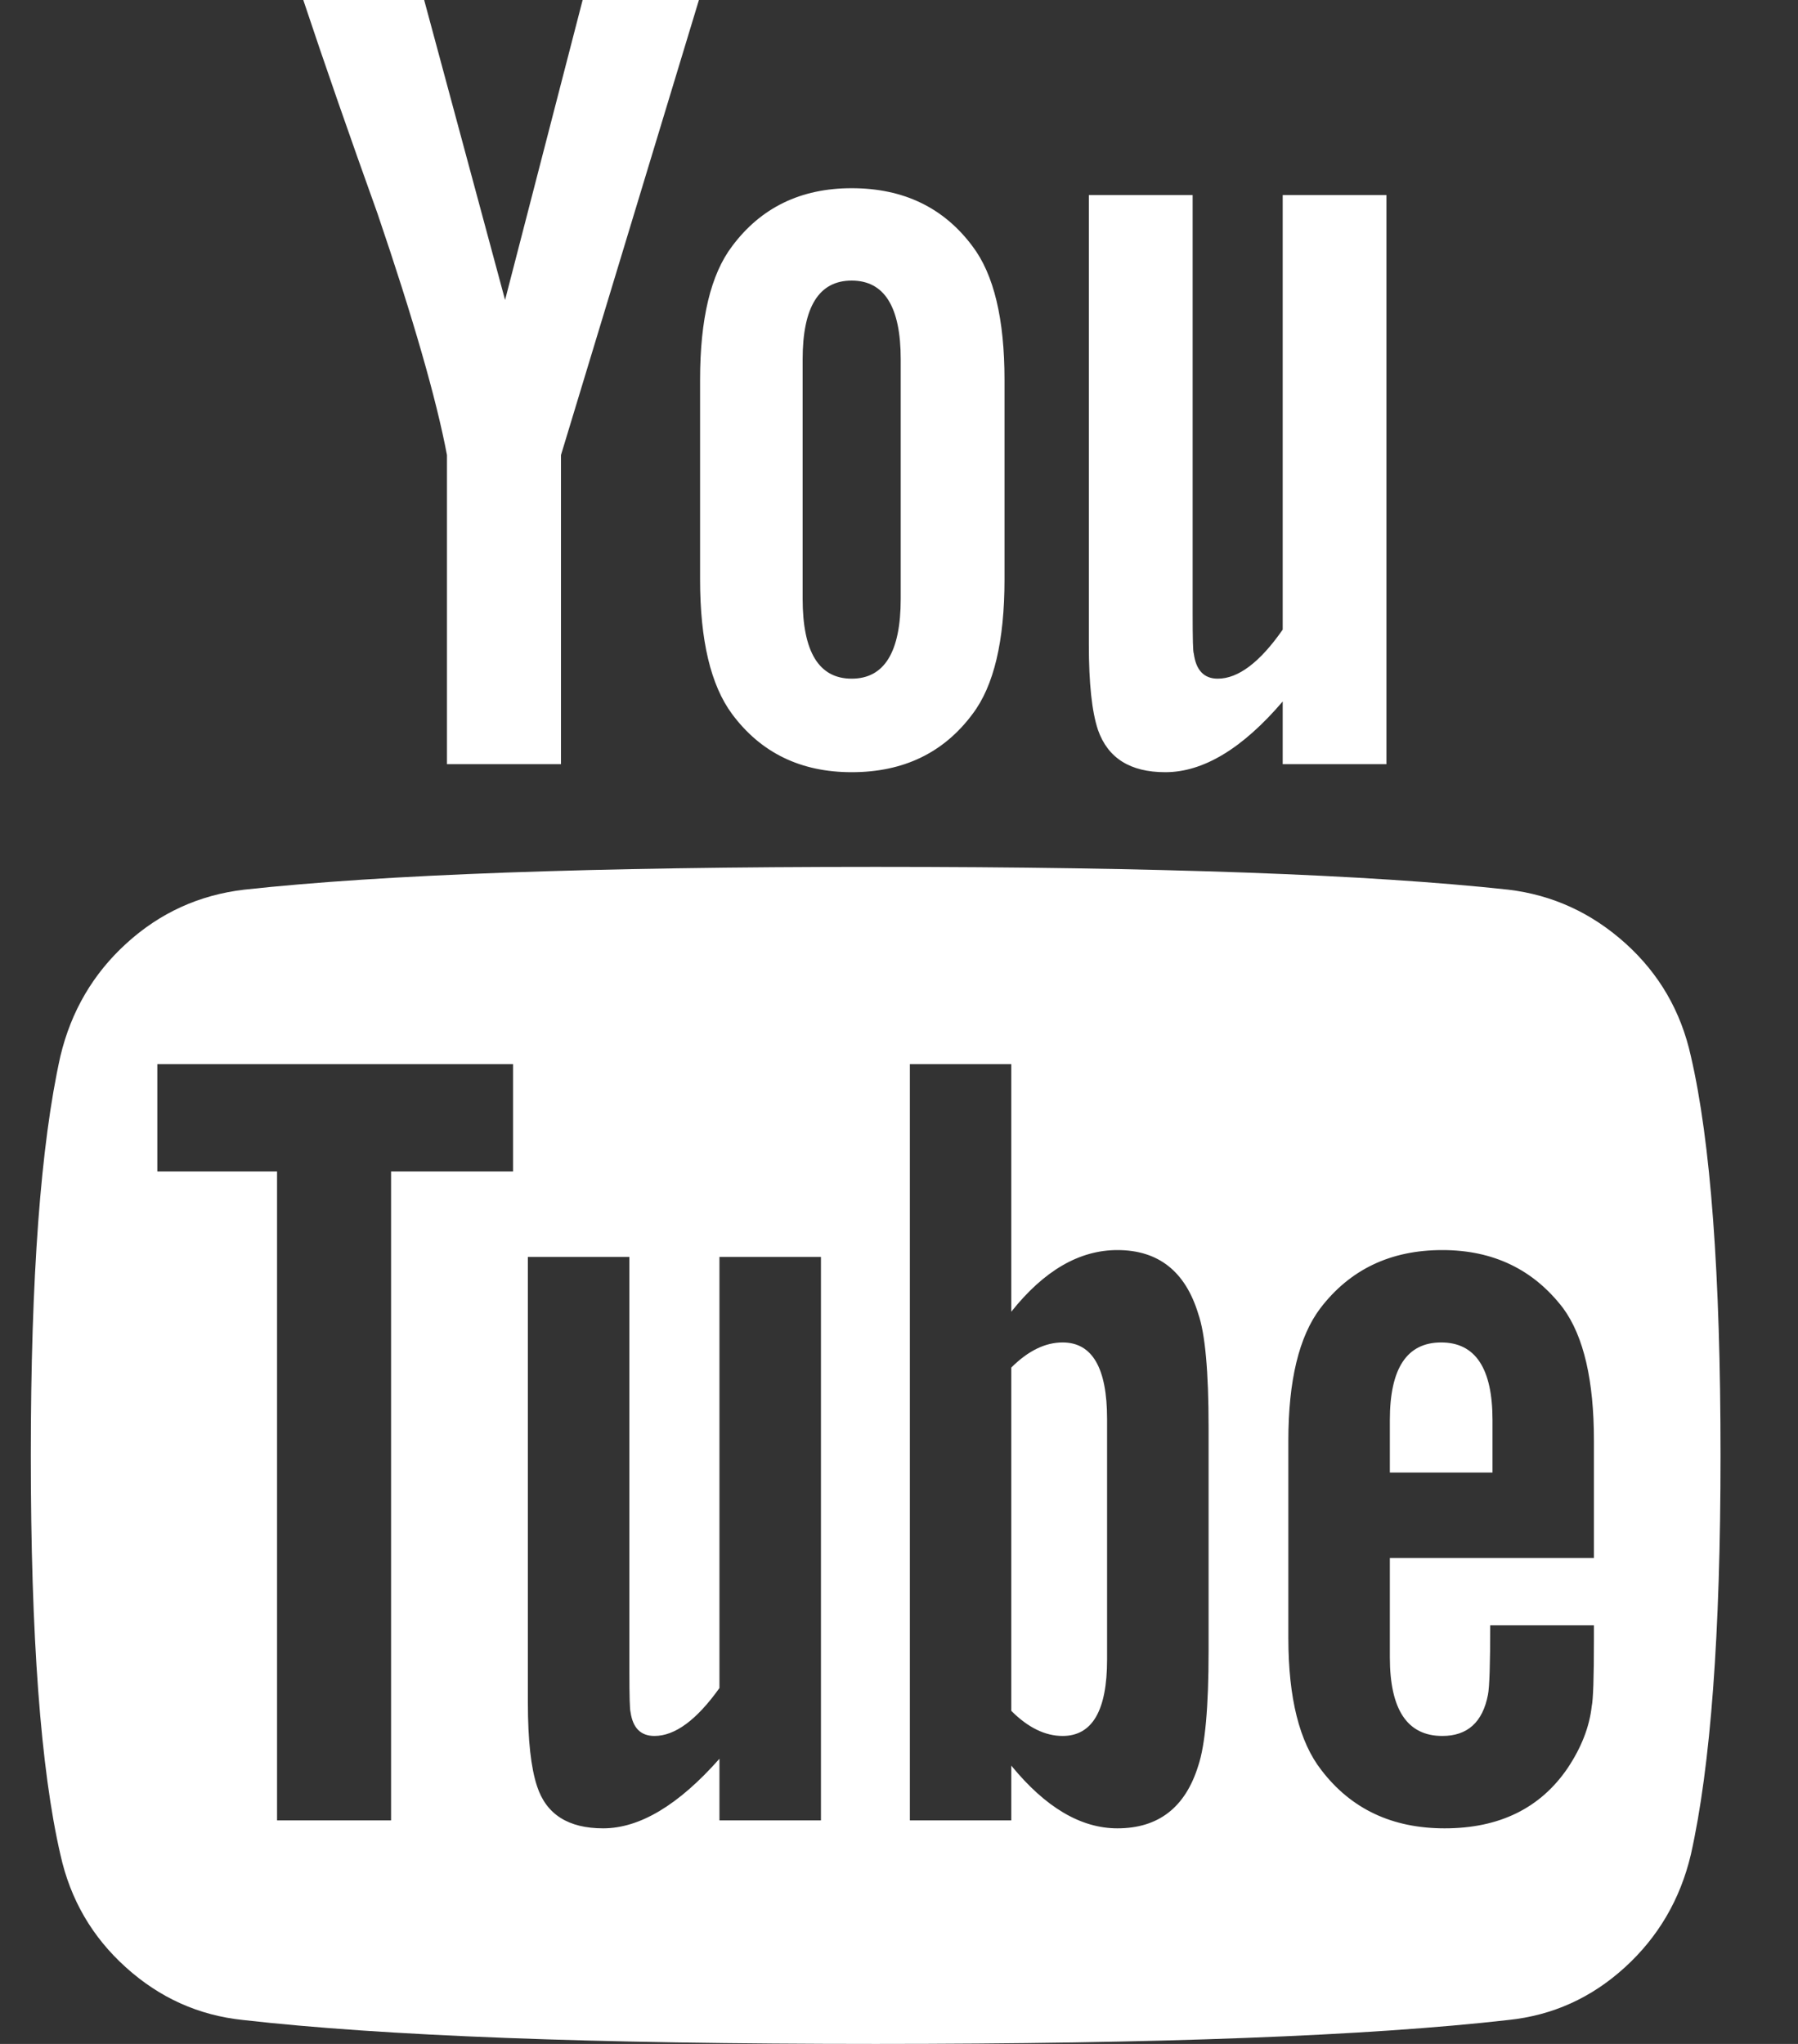 <svg width="22" height="25" viewBox="0 0 22 25" fill="none" xmlns="http://www.w3.org/2000/svg">
<rect x="0" y="0" width="22" height="25" fill="#333333" stroke="none"/>
<g clip-path="url(#clip0_55_116)">
<path d="M13.546 17.355V20.299C13.546 20.922 13.365 21.233 13.002 21.233C12.788 21.233 12.579 21.131 12.374 20.926V16.727C12.579 16.523 12.788 16.42 13.002 16.42C13.365 16.42 13.546 16.732 13.546 17.355ZM18.262 17.369V18.011H17.006V17.369C17.006 16.736 17.215 16.42 17.634 16.42C18.052 16.42 18.262 16.736 18.262 17.369ZM4.785 14.328H6.278V13.016H1.925V14.328H3.39V22.266H4.785V14.328ZM8.803 22.266H10.045V15.374H8.803V20.647C8.524 21.038 8.259 21.233 8.008 21.233C7.84 21.233 7.743 21.136 7.715 20.94C7.706 20.912 7.701 20.75 7.701 20.452V15.374H6.459V20.829C6.459 21.284 6.497 21.624 6.571 21.847C6.683 22.191 6.952 22.363 7.38 22.363C7.826 22.363 8.301 22.08 8.803 21.512V22.266ZM14.788 20.201V17.453C14.788 16.774 14.746 16.313 14.662 16.071C14.504 15.551 14.174 15.29 13.672 15.29C13.207 15.29 12.774 15.541 12.374 16.044V13.016H11.133V22.266H12.374V21.596C12.793 22.108 13.226 22.363 13.672 22.363C14.174 22.363 14.504 22.108 14.662 21.596C14.746 21.345 14.788 20.88 14.788 20.201ZM19.503 20.061V19.88H18.234C18.234 20.354 18.225 20.638 18.206 20.731C18.141 21.066 17.955 21.233 17.648 21.233C17.22 21.233 17.006 20.912 17.006 20.271V19.057H19.503V17.62C19.503 16.885 19.378 16.346 19.127 16.002C18.764 15.527 18.271 15.29 17.648 15.29C17.015 15.29 16.518 15.527 16.155 16.002C15.895 16.346 15.764 16.885 15.764 17.62V20.034C15.764 20.768 15.899 21.308 16.169 21.652C16.532 22.126 17.034 22.363 17.676 22.363C18.346 22.363 18.848 22.117 19.183 21.624C19.35 21.373 19.448 21.122 19.476 20.87C19.494 20.787 19.503 20.517 19.503 20.061ZM11.021 7.324V4.395C11.021 3.753 10.821 3.432 10.421 3.432C10.021 3.432 9.821 3.753 9.821 4.395V7.324C9.821 7.975 10.021 8.301 10.421 8.301C10.821 8.301 11.021 7.975 11.021 7.324ZM21.052 17.801C21.052 19.978 20.931 21.605 20.689 22.684C20.559 23.233 20.289 23.693 19.88 24.065C19.471 24.437 18.997 24.651 18.457 24.707C16.746 24.902 14.165 25 10.714 25C7.264 25 4.683 24.902 2.972 24.707C2.432 24.651 1.955 24.437 1.542 24.065C1.128 23.693 0.86 23.233 0.739 22.684C0.498 21.642 0.377 20.015 0.377 17.801C0.377 15.625 0.498 13.997 0.739 12.918C0.87 12.37 1.139 11.909 1.549 11.537C1.958 11.165 2.437 10.947 2.986 10.882C4.688 10.696 7.264 10.603 10.714 10.603C14.165 10.603 16.746 10.696 18.457 10.882C18.997 10.947 19.473 11.165 19.887 11.537C20.301 11.909 20.568 12.37 20.689 12.918C20.931 13.96 21.052 15.588 21.052 17.801ZM7.129 0H8.552L6.864 5.566V9.347H5.469V5.566C5.339 4.878 5.055 3.892 4.618 2.609C4.274 1.651 3.971 0.781 3.711 0H5.19L6.18 3.669L7.129 0ZM12.291 4.646V7.087C12.291 7.84 12.161 8.389 11.9 8.733C11.547 9.208 11.054 9.445 10.421 9.445C9.798 9.445 9.31 9.208 8.957 8.733C8.696 8.38 8.566 7.831 8.566 7.087V4.646C8.566 3.902 8.696 3.358 8.957 3.013C9.31 2.539 9.798 2.302 10.421 2.302C11.054 2.302 11.547 2.539 11.9 3.013C12.161 3.358 12.291 3.902 12.291 4.646ZM16.964 2.386V9.347H15.695V8.58C15.202 9.156 14.723 9.445 14.258 9.445C13.83 9.445 13.556 9.273 13.435 8.929C13.36 8.705 13.323 8.357 13.323 7.882V2.386H14.593V7.506C14.593 7.812 14.597 7.975 14.607 7.994C14.634 8.198 14.732 8.301 14.9 8.301C15.151 8.301 15.416 8.101 15.695 7.701V2.386H16.964Z" fill="white"/>
</g>
<defs>
<clipPath id="clip0_55_116">
<rect width="21.429" height="25" fill="white"/>
</clipPath>
</defs>
</svg>
